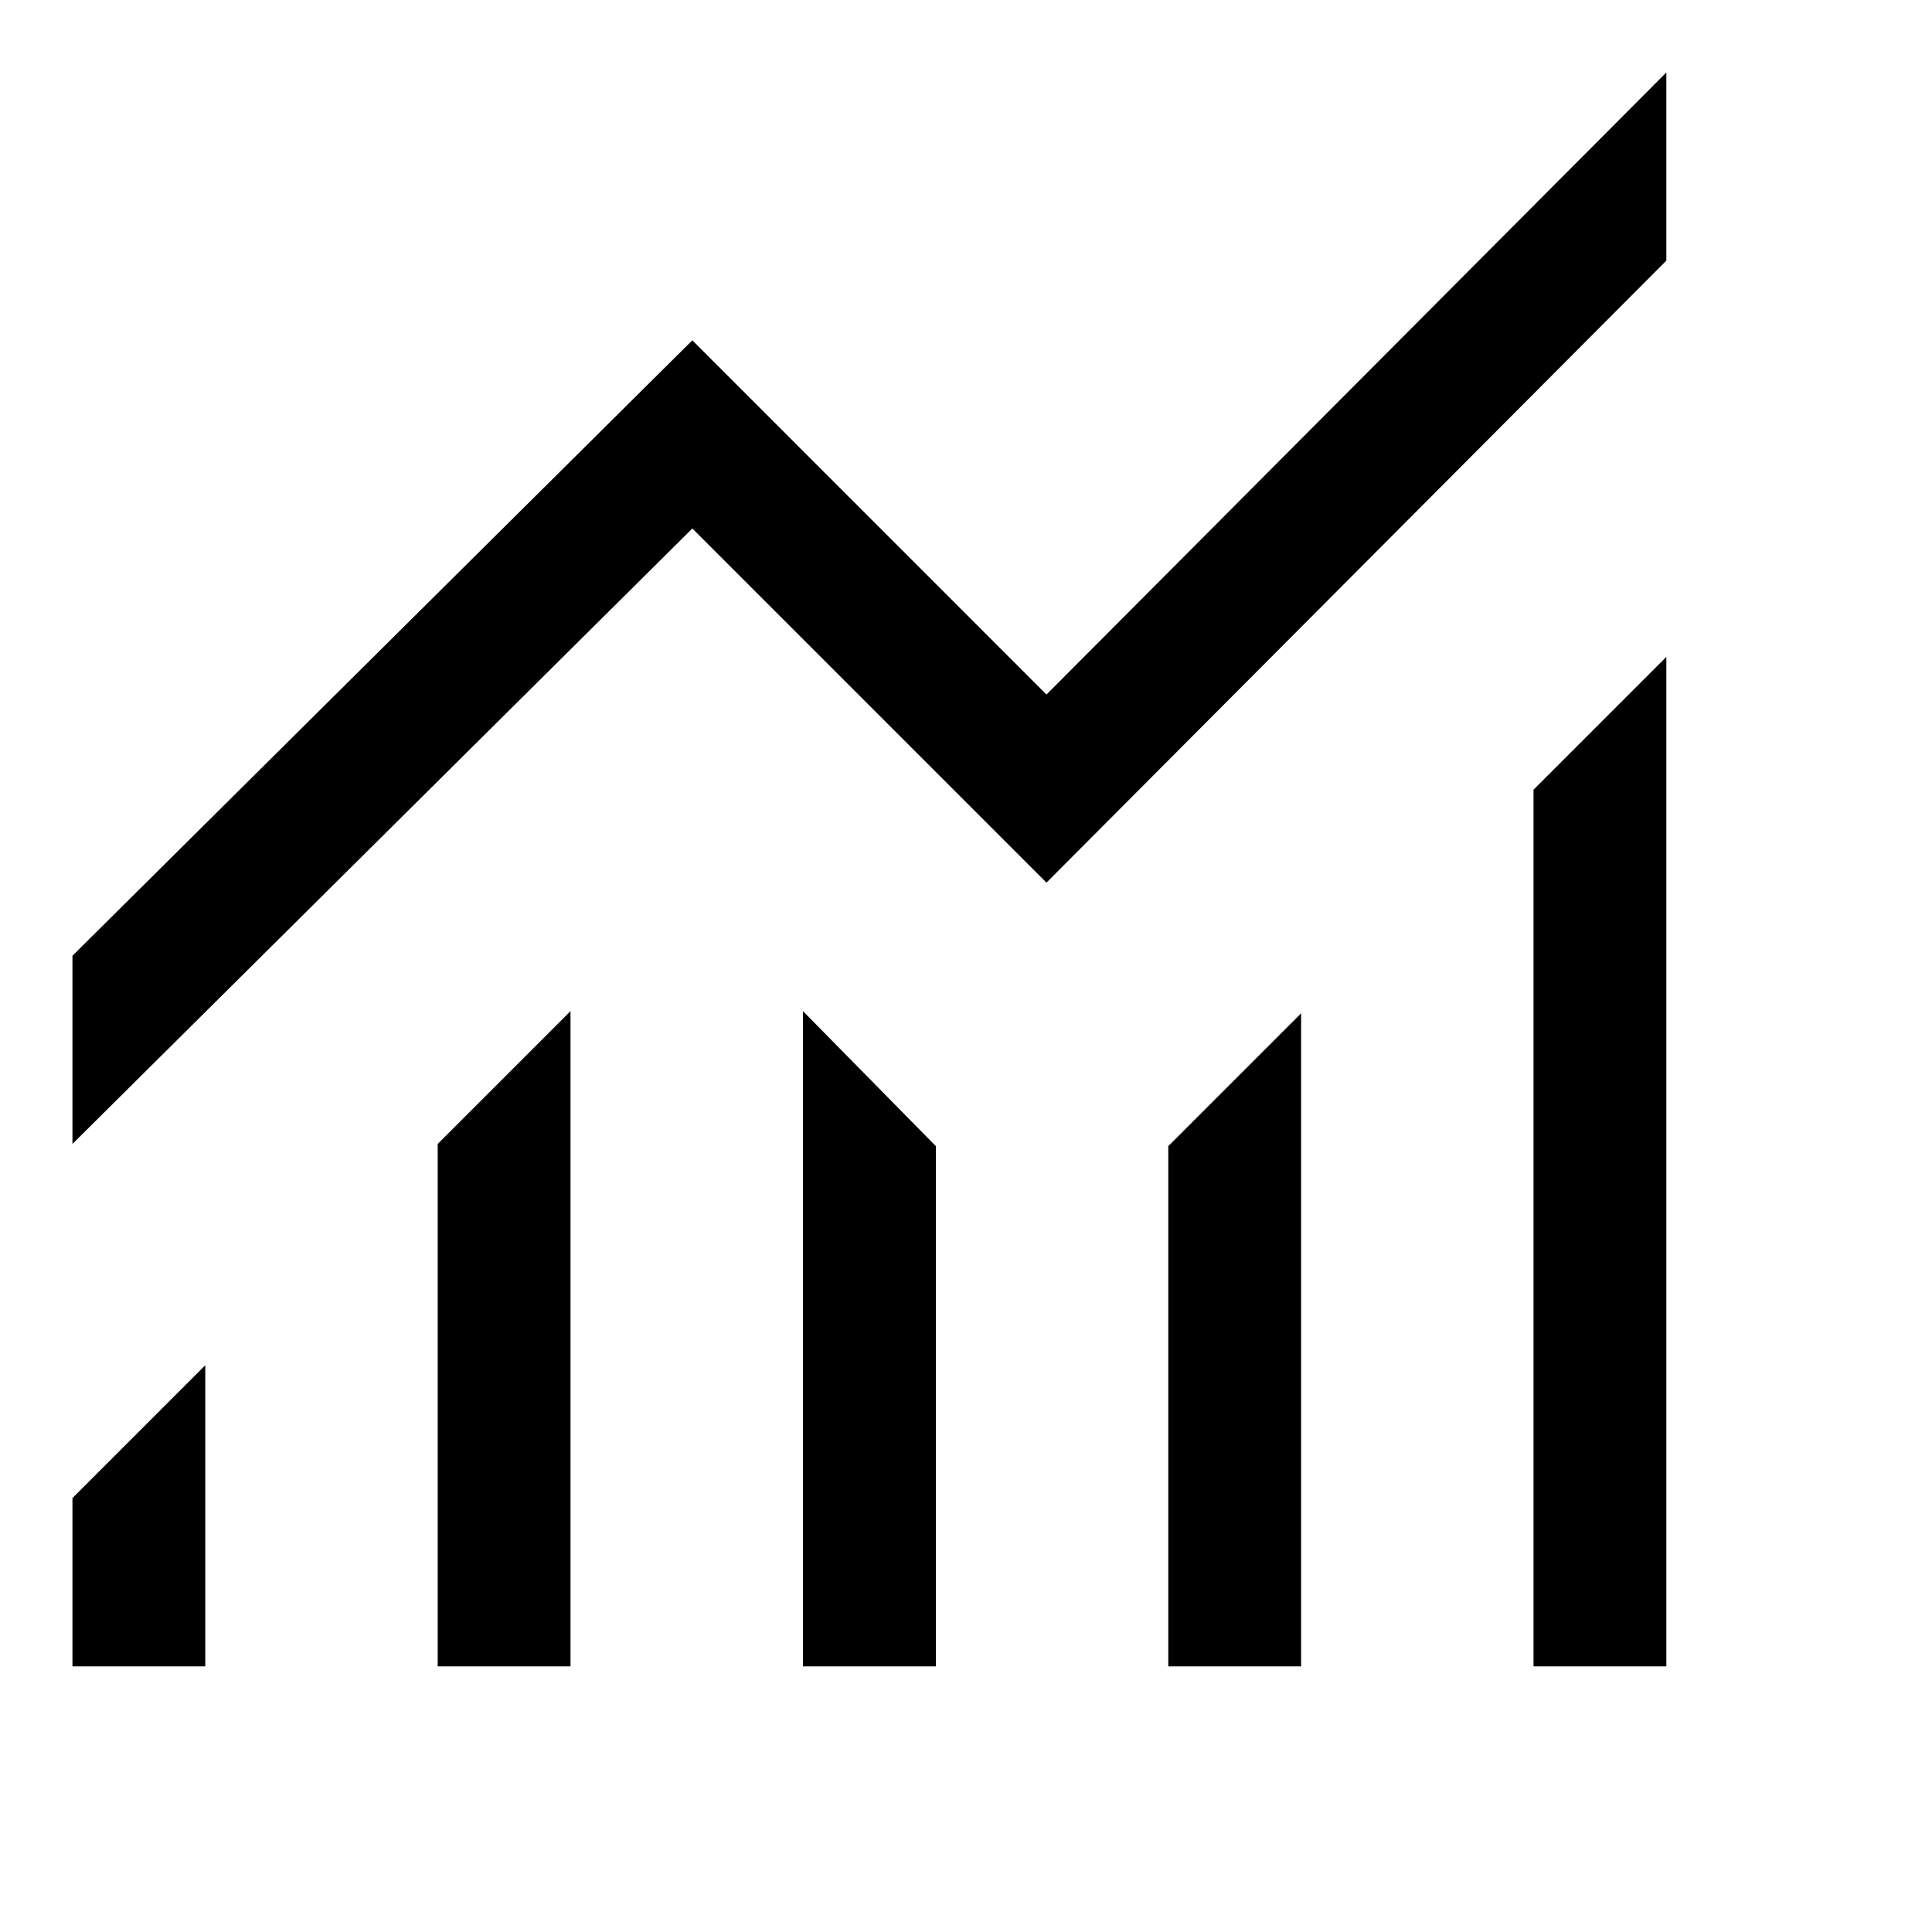 <svg width="20" height="20" viewBox="0 0 20 20" fill="none" xmlns="http://www.w3.org/2000/svg">
  <path
    d="M0.75 17.25V15.508L2.125 14.133V17.25H0.75ZM4.531 17.25V11.842L5.906 10.467V17.25H4.531ZM8.312 17.25V10.467L9.688 11.865V17.25H8.312ZM12.094 17.25V11.865L13.469 10.49V17.25H12.094ZM15.875 17.25V8.175L17.25 6.8V17.25H15.875ZM0.75 11.842V9.894L7.167 3.523L10.833 7.19L17.25 0.75V2.698L10.833 9.137L7.167 5.471L0.75 11.842Z"
    fill="black"
  />
</svg>